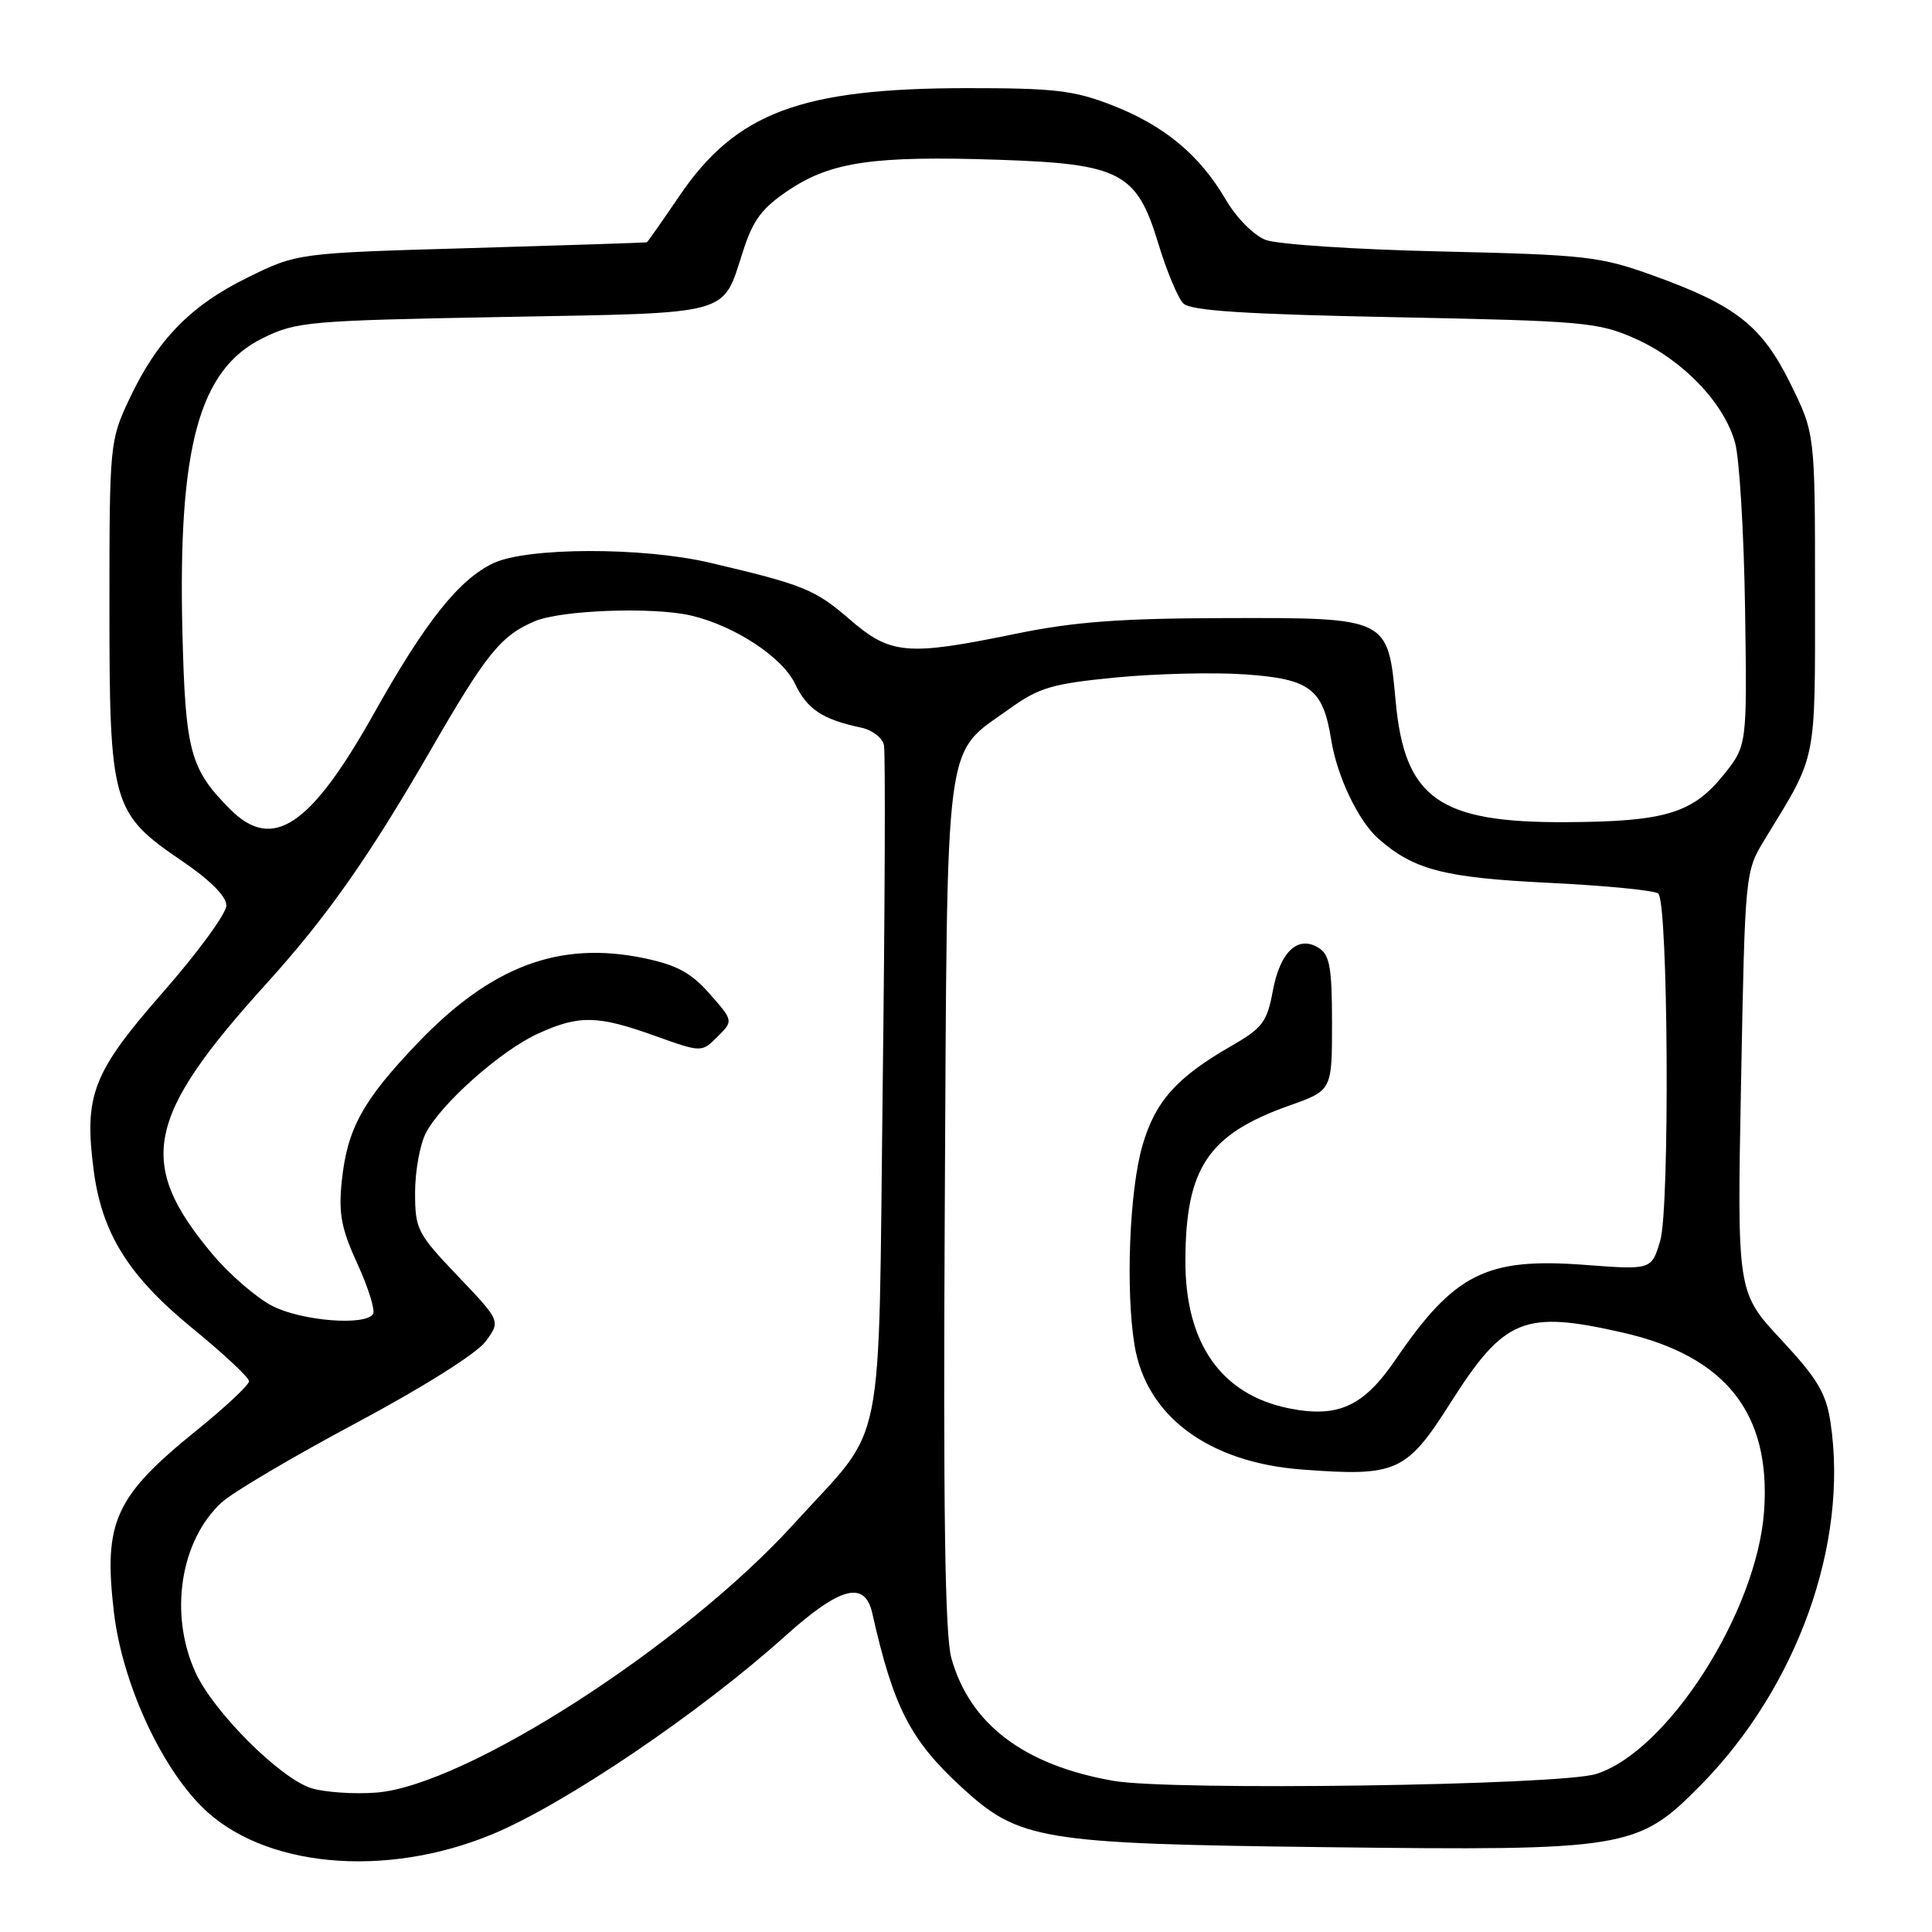 <?xml version="1.0" encoding="UTF-8" standalone="no"?>
<!DOCTYPE svg PUBLIC "-//W3C//DTD SVG 1.1//EN" "http://www.w3.org/Graphics/SVG/1.1/DTD/svg11.dtd" >
<svg xmlns="http://www.w3.org/2000/svg" xmlns:xlink="http://www.w3.org/1999/xlink" version="1.1" viewBox="0 0 256 256">
 <g >
 <path fill="currentColor"
d=" M 65.30 243.02 C 74.88 239.03 92.77 226.92 103.99 216.83 C 111.32 210.24 114.59 209.37 115.58 213.75 C 118.38 226.20 120.60 230.53 127.33 236.74 C 135.05 243.85 137.74 244.30 175.71 244.76 C 215.51 245.24 216.99 245.00 225.26 236.64 C 238.10 223.65 244.96 204.58 242.56 188.53 C 241.97 184.59 240.85 182.71 236.01 177.51 C 230.17 171.24 230.17 171.24 230.70 143.37 C 231.23 115.50 231.23 115.50 233.86 111.19 C 240.82 99.80 240.50 101.39 240.50 78.48 C 240.50 57.46 240.50 57.46 237.26 50.87 C 233.46 43.16 230.03 40.46 219.00 36.49 C 212.01 33.97 210.11 33.76 191.00 33.32 C 179.72 33.07 169.25 32.38 167.71 31.79 C 166.12 31.18 163.83 28.87 162.39 26.40 C 158.93 20.50 154.26 16.63 147.33 13.93 C 142.28 11.97 139.69 11.67 128.00 11.68 C 106.07 11.71 97.52 14.93 90.01 25.98 C 87.76 29.29 85.83 32.05 85.71 32.10 C 85.60 32.16 75.13 32.50 62.45 32.87 C 39.39 33.53 39.39 33.53 32.78 36.79 C 25.20 40.52 20.81 45.05 17.10 52.95 C 14.55 58.40 14.50 58.89 14.50 80.50 C 14.50 106.63 14.83 107.77 24.14 114.10 C 27.84 116.61 30.00 118.78 30.00 119.98 C 30.00 121.03 26.20 126.23 21.55 131.53 C 12.24 142.16 11.10 145.13 12.43 155.19 C 13.53 163.47 17.07 169.11 25.47 175.98 C 29.61 179.36 33.00 182.53 33.00 183.02 C 33.00 183.51 29.89 186.43 26.09 189.50 C 15.20 198.30 13.68 201.65 15.10 213.68 C 16.19 222.84 21.15 233.82 26.74 239.40 C 34.78 247.45 51.01 248.97 65.30 243.02 Z  M 41.28 236.95 C 37.13 235.67 28.28 226.83 25.89 221.58 C 22.38 213.85 23.88 204.14 29.37 199.08 C 30.81 197.75 38.81 193.03 47.14 188.58 C 55.97 183.87 63.14 179.36 64.32 177.78 C 66.35 175.05 66.35 175.05 60.68 169.10 C 55.29 163.45 55.00 162.89 55.00 158.02 C 55.00 155.21 55.64 151.66 56.42 150.15 C 58.45 146.22 66.40 139.18 71.31 136.95 C 76.74 134.48 79.18 134.53 86.74 137.24 C 92.97 139.47 92.97 139.47 95.07 137.37 C 97.18 135.27 97.18 135.27 94.04 131.69 C 91.58 128.90 89.69 127.87 85.33 126.96 C 74.13 124.64 65.13 128.00 55.40 138.15 C 48.07 145.80 46.01 149.54 45.29 156.49 C 44.84 160.81 45.22 162.80 47.37 167.49 C 48.81 170.64 49.74 173.61 49.43 174.11 C 48.44 175.71 40.01 175.05 36.09 173.05 C 33.99 171.97 30.40 168.87 28.12 166.15 C 18.05 154.12 19.27 148.04 35.28 130.36 C 43.30 121.50 48.83 113.64 57.00 99.50 C 64.45 86.59 66.35 84.23 70.85 82.32 C 74.35 80.83 86.58 80.39 91.60 81.57 C 97.36 82.93 103.66 87.07 105.34 90.60 C 106.96 93.99 108.98 95.33 114.13 96.42 C 115.58 96.73 116.93 97.77 117.13 98.74 C 117.33 99.71 117.26 120.11 116.96 144.07 C 116.35 194.08 117.51 188.35 105.23 201.88 C 90.58 218.03 61.67 236.63 49.84 237.53 C 46.90 237.75 43.05 237.49 41.28 236.95 Z  M 147.53 235.97 C 135.68 233.90 128.51 228.46 126.06 219.71 C 125.21 216.65 124.97 200.19 125.19 159.50 C 125.54 96.12 125.00 100.21 133.82 93.88 C 137.69 91.10 139.44 90.59 147.87 89.77 C 153.17 89.26 160.87 89.07 164.99 89.36 C 173.60 89.96 175.31 91.26 176.39 98.03 C 177.16 102.87 180.00 108.81 182.64 111.13 C 187.36 115.27 191.33 116.30 205.24 116.98 C 212.80 117.35 219.33 117.99 219.74 118.41 C 221.05 119.71 221.27 160.07 219.99 164.39 C 218.84 168.27 218.84 168.27 209.96 167.60 C 196.93 166.62 192.71 168.74 184.88 180.21 C 180.68 186.36 177.29 187.91 170.83 186.62 C 161.81 184.81 157.03 178.00 157.07 167.00 C 157.11 154.75 160.08 150.32 170.80 146.51 C 176.50 144.49 176.50 144.49 176.50 135.60 C 176.50 128.23 176.20 126.53 174.75 125.61 C 171.99 123.87 169.62 126.09 168.65 131.32 C 167.89 135.42 167.28 136.23 163.15 138.60 C 155.93 142.74 153.08 145.93 151.39 151.75 C 149.65 157.70 149.13 171.04 150.34 178.29 C 151.90 187.67 160.16 193.79 172.51 194.72 C 185.05 195.67 186.35 195.09 192.18 185.91 C 199.33 174.65 201.91 173.59 215.00 176.57 C 228.66 179.68 234.68 187.27 233.75 200.24 C 232.80 213.58 220.98 232.07 211.50 235.06 C 206.69 236.58 155.16 237.31 147.53 235.97 Z  M 30.54 107.27 C 25.18 101.91 24.56 99.61 24.17 83.69 C 23.58 59.21 26.38 48.96 34.81 44.81 C 39.27 42.61 40.83 42.48 66.72 42.00 C 97.37 41.44 95.66 41.90 98.45 33.30 C 99.81 29.08 100.97 27.55 104.64 25.11 C 110.20 21.43 115.89 20.62 132.33 21.17 C 148.46 21.71 150.63 22.84 153.48 32.26 C 154.59 35.92 156.08 39.50 156.80 40.21 C 157.76 41.17 164.93 41.64 184.80 42.03 C 210.01 42.53 211.79 42.69 216.74 44.90 C 223.01 47.70 228.51 53.46 229.92 58.72 C 230.49 60.83 231.08 70.70 231.23 80.66 C 231.50 98.78 231.50 98.78 228.41 102.64 C 224.30 107.77 220.61 108.88 207.50 108.94 C 190.66 109.03 186.11 105.79 184.93 92.89 C 183.91 81.81 183.98 81.85 162.40 81.90 C 148.44 81.93 142.33 82.39 134.64 83.97 C 120.14 86.95 118.01 86.77 112.54 82.03 C 107.98 78.09 106.44 77.47 94.00 74.55 C 85.10 72.47 69.83 72.51 65.36 74.63 C 60.80 76.80 56.38 82.36 49.57 94.50 C 41.16 109.50 36.14 112.87 30.54 107.27 Z "/>
</g>
</svg>